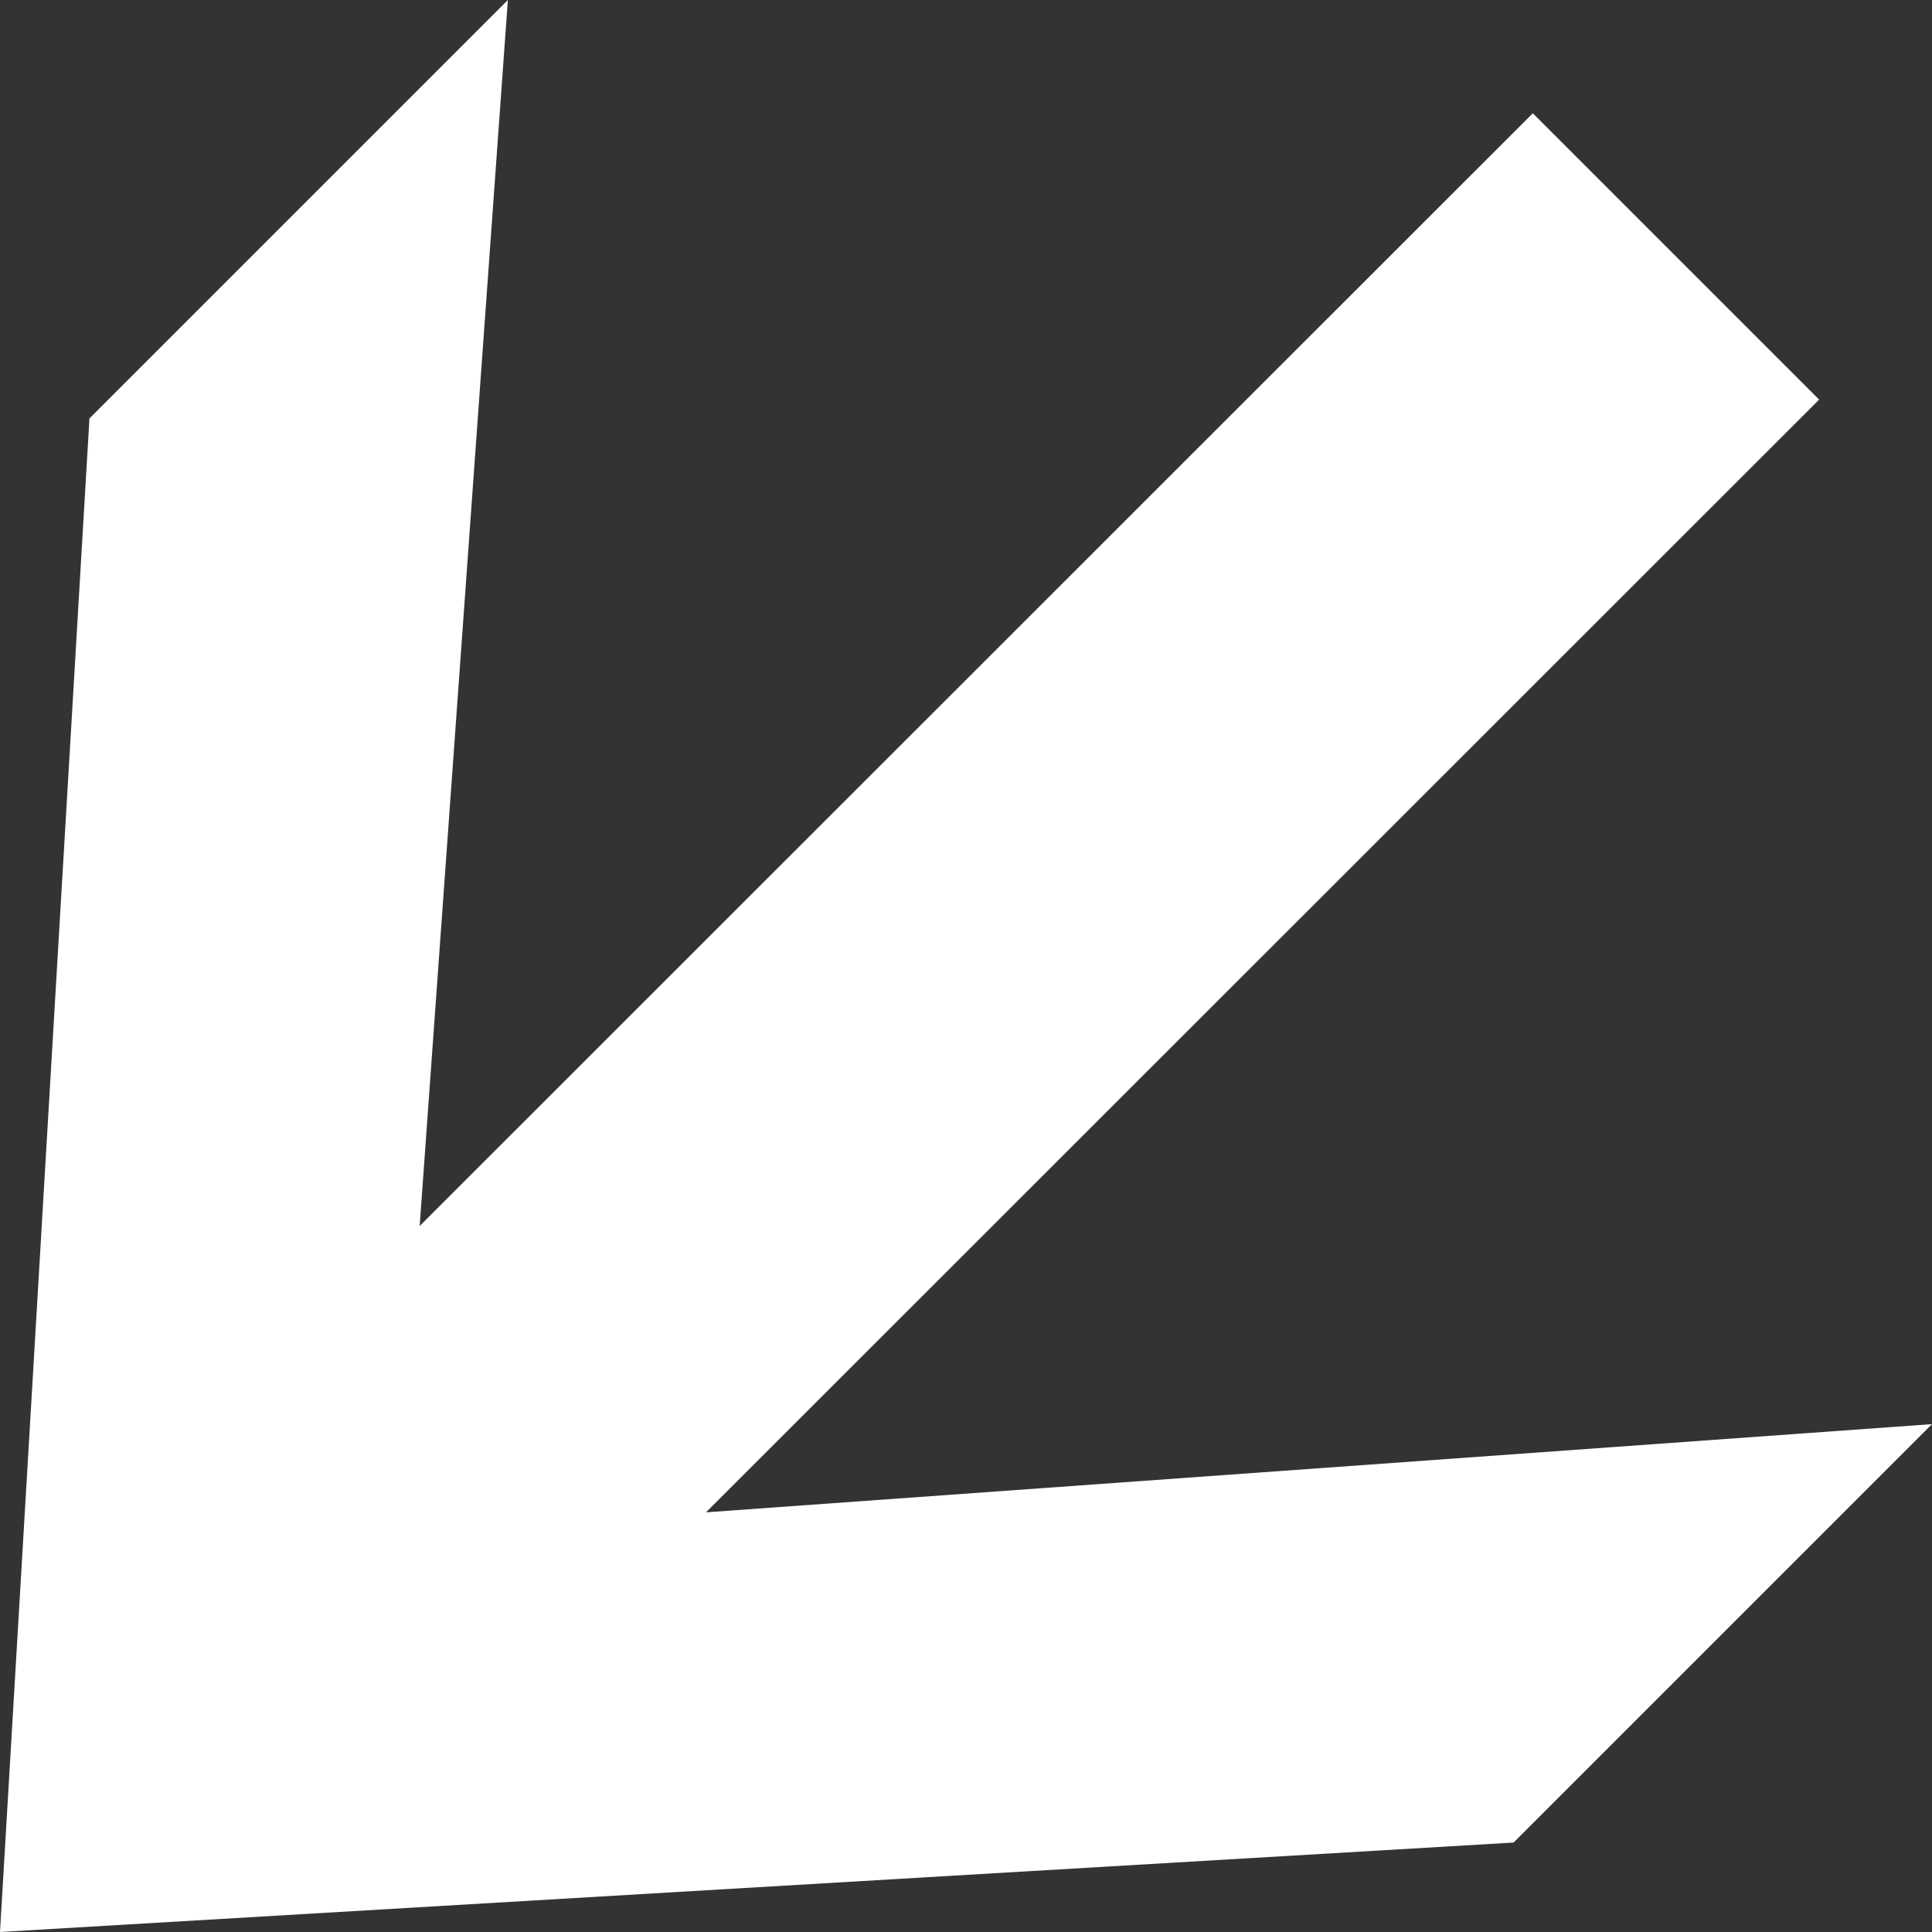 <?xml version="1.0" encoding="UTF-8"?>
<svg id="_图层_2" data-name="图层 2" xmlns="http://www.w3.org/2000/svg" viewBox="0 0 46.22 46.22">
  <rect x="0" y="0" width="46.22" height="46.22" fill="#333333" stroke="none"/>
  <defs>
    <style>
      .directions-fill-color {
        fill: #fff;
        stroke-width: 0px;
      }
    </style>
  </defs>
  <g id="_图层_1-2" data-name="图层 1">
    <polygon class="directions-fill-color" points="12.15 0 2.14 10.01 0 46.22 36.21 44.08 46.22 34.07 16.89 36.18 43.52 9.56 36.67 2.71 10.04 29.33 12.15 0"/>
  </g>
</svg>